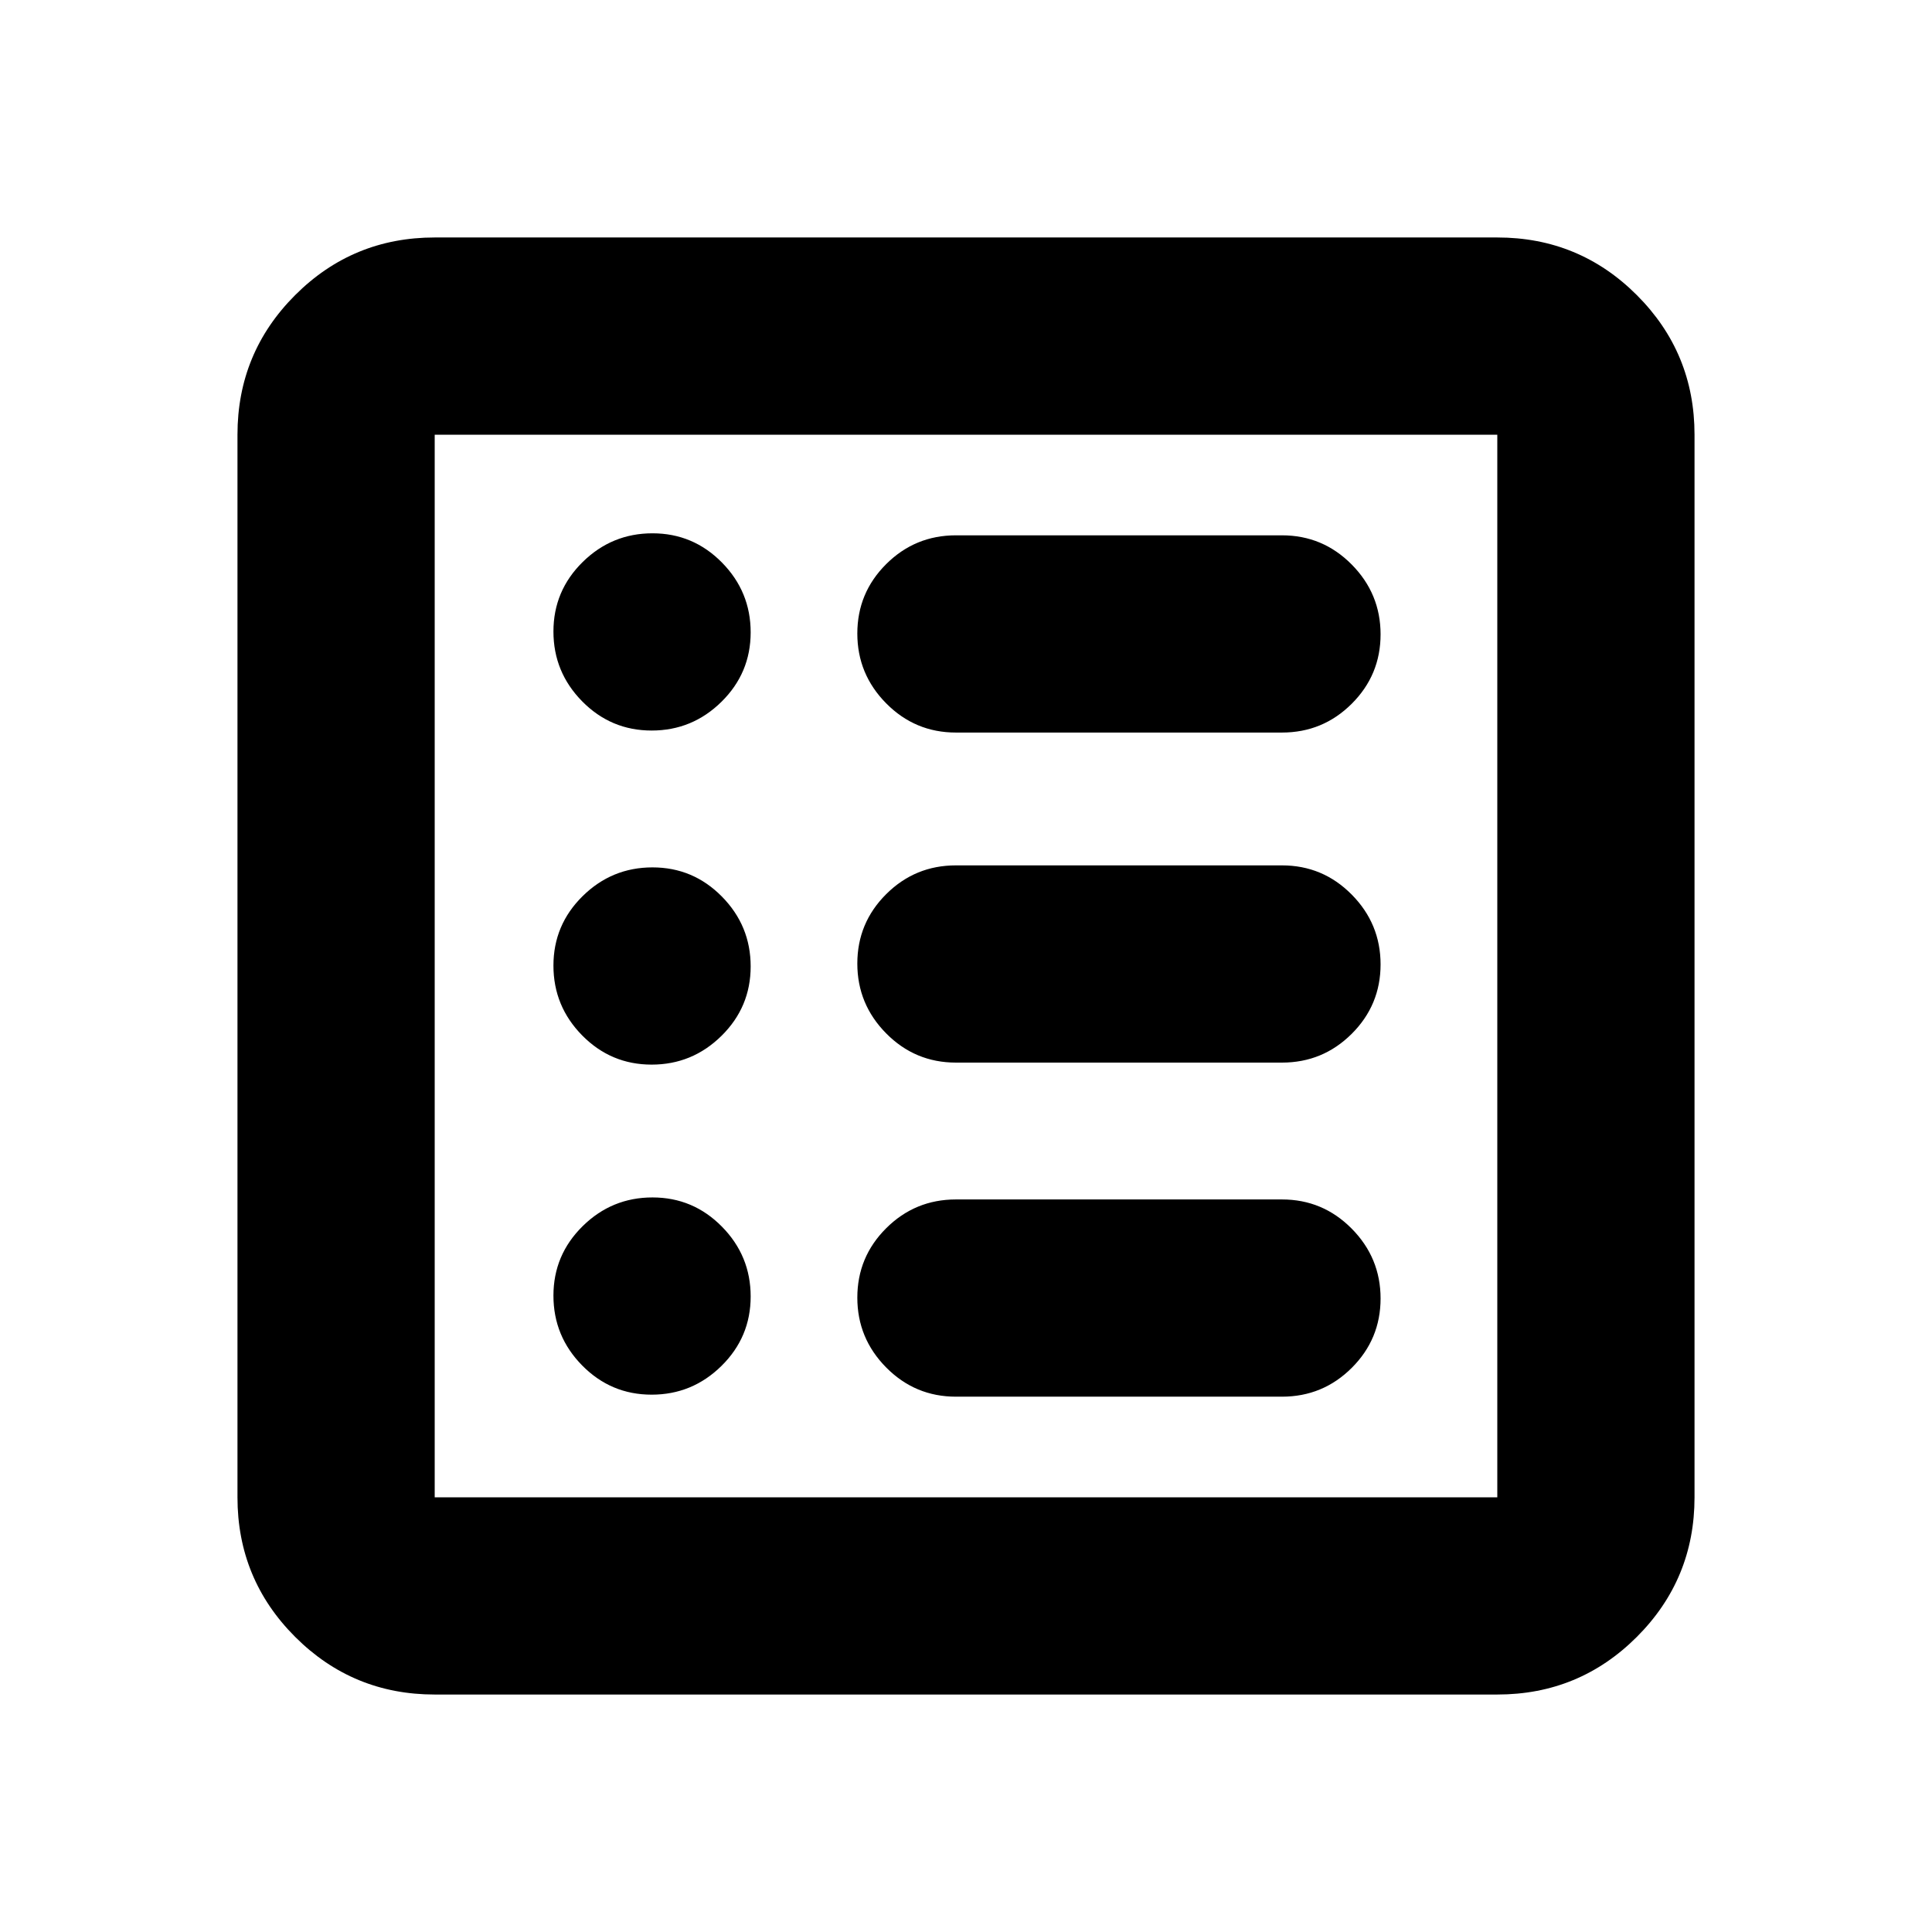 <svg xmlns="http://www.w3.org/2000/svg" height="20" viewBox="0 -960 960 960" width="20"><path d="M323.79-267q20.21 0 34.71-14.29t14.5-34.5q0-20.21-14.29-34.71t-34.5-14.5q-20.21 0-34.71 14.29t-14.5 34.5q0 20.21 14.29 34.71t34.5 14.5Zm0-164q20.21 0 34.71-14.29t14.5-34.5q0-20.21-14.29-34.71t-34.5-14.5q-20.21 0-34.71 14.29t-14.5 34.5q0 20.21 14.29 34.71t34.5 14.5Zm0-166q20.21 0 34.71-14.29t14.5-34.5q0-20.21-14.29-34.71t-34.5-14.5q-20.21 0-34.71 14.29t-14.5 34.5q0 20.21 14.29 34.71t34.5 14.5ZM475-266h162q20.3 0 34.65-14.29Q686-294.58 686-314.79t-14.35-34.71Q657.3-364 637-364H475q-20.3 0-34.65 14.29Q426-335.42 426-315.21t14.35 34.71Q454.7-266 475-266Zm0-166h162q20.3 0 34.65-14.29Q686-460.58 686-480.79t-14.35-34.71Q657.3-530 637-530H475q-20.3 0-34.65 14.29Q426-501.42 426-481.21t14.35 34.71Q454.7-432 475-432Zm0-164h162q20.3 0 34.65-14.29Q686-624.58 686-644.79t-14.35-34.71Q657.3-694 637-694H475q-20.3 0-34.65 14.29Q426-665.42 426-645.21t14.35 34.71Q454.7-596 475-596ZM216-118q-40.7 0-69.35-28.65Q118-175.3 118-216v-528q0-40.7 28.65-69.35Q175.3-842 216-842h528q40.7 0 69.35 28.65Q842-784.7 842-744v528q0 40.7-28.65 69.35Q784.7-118 744-118H216Zm0-98h528v-528H216v528Zm0-528v528-528Z"/></svg>
